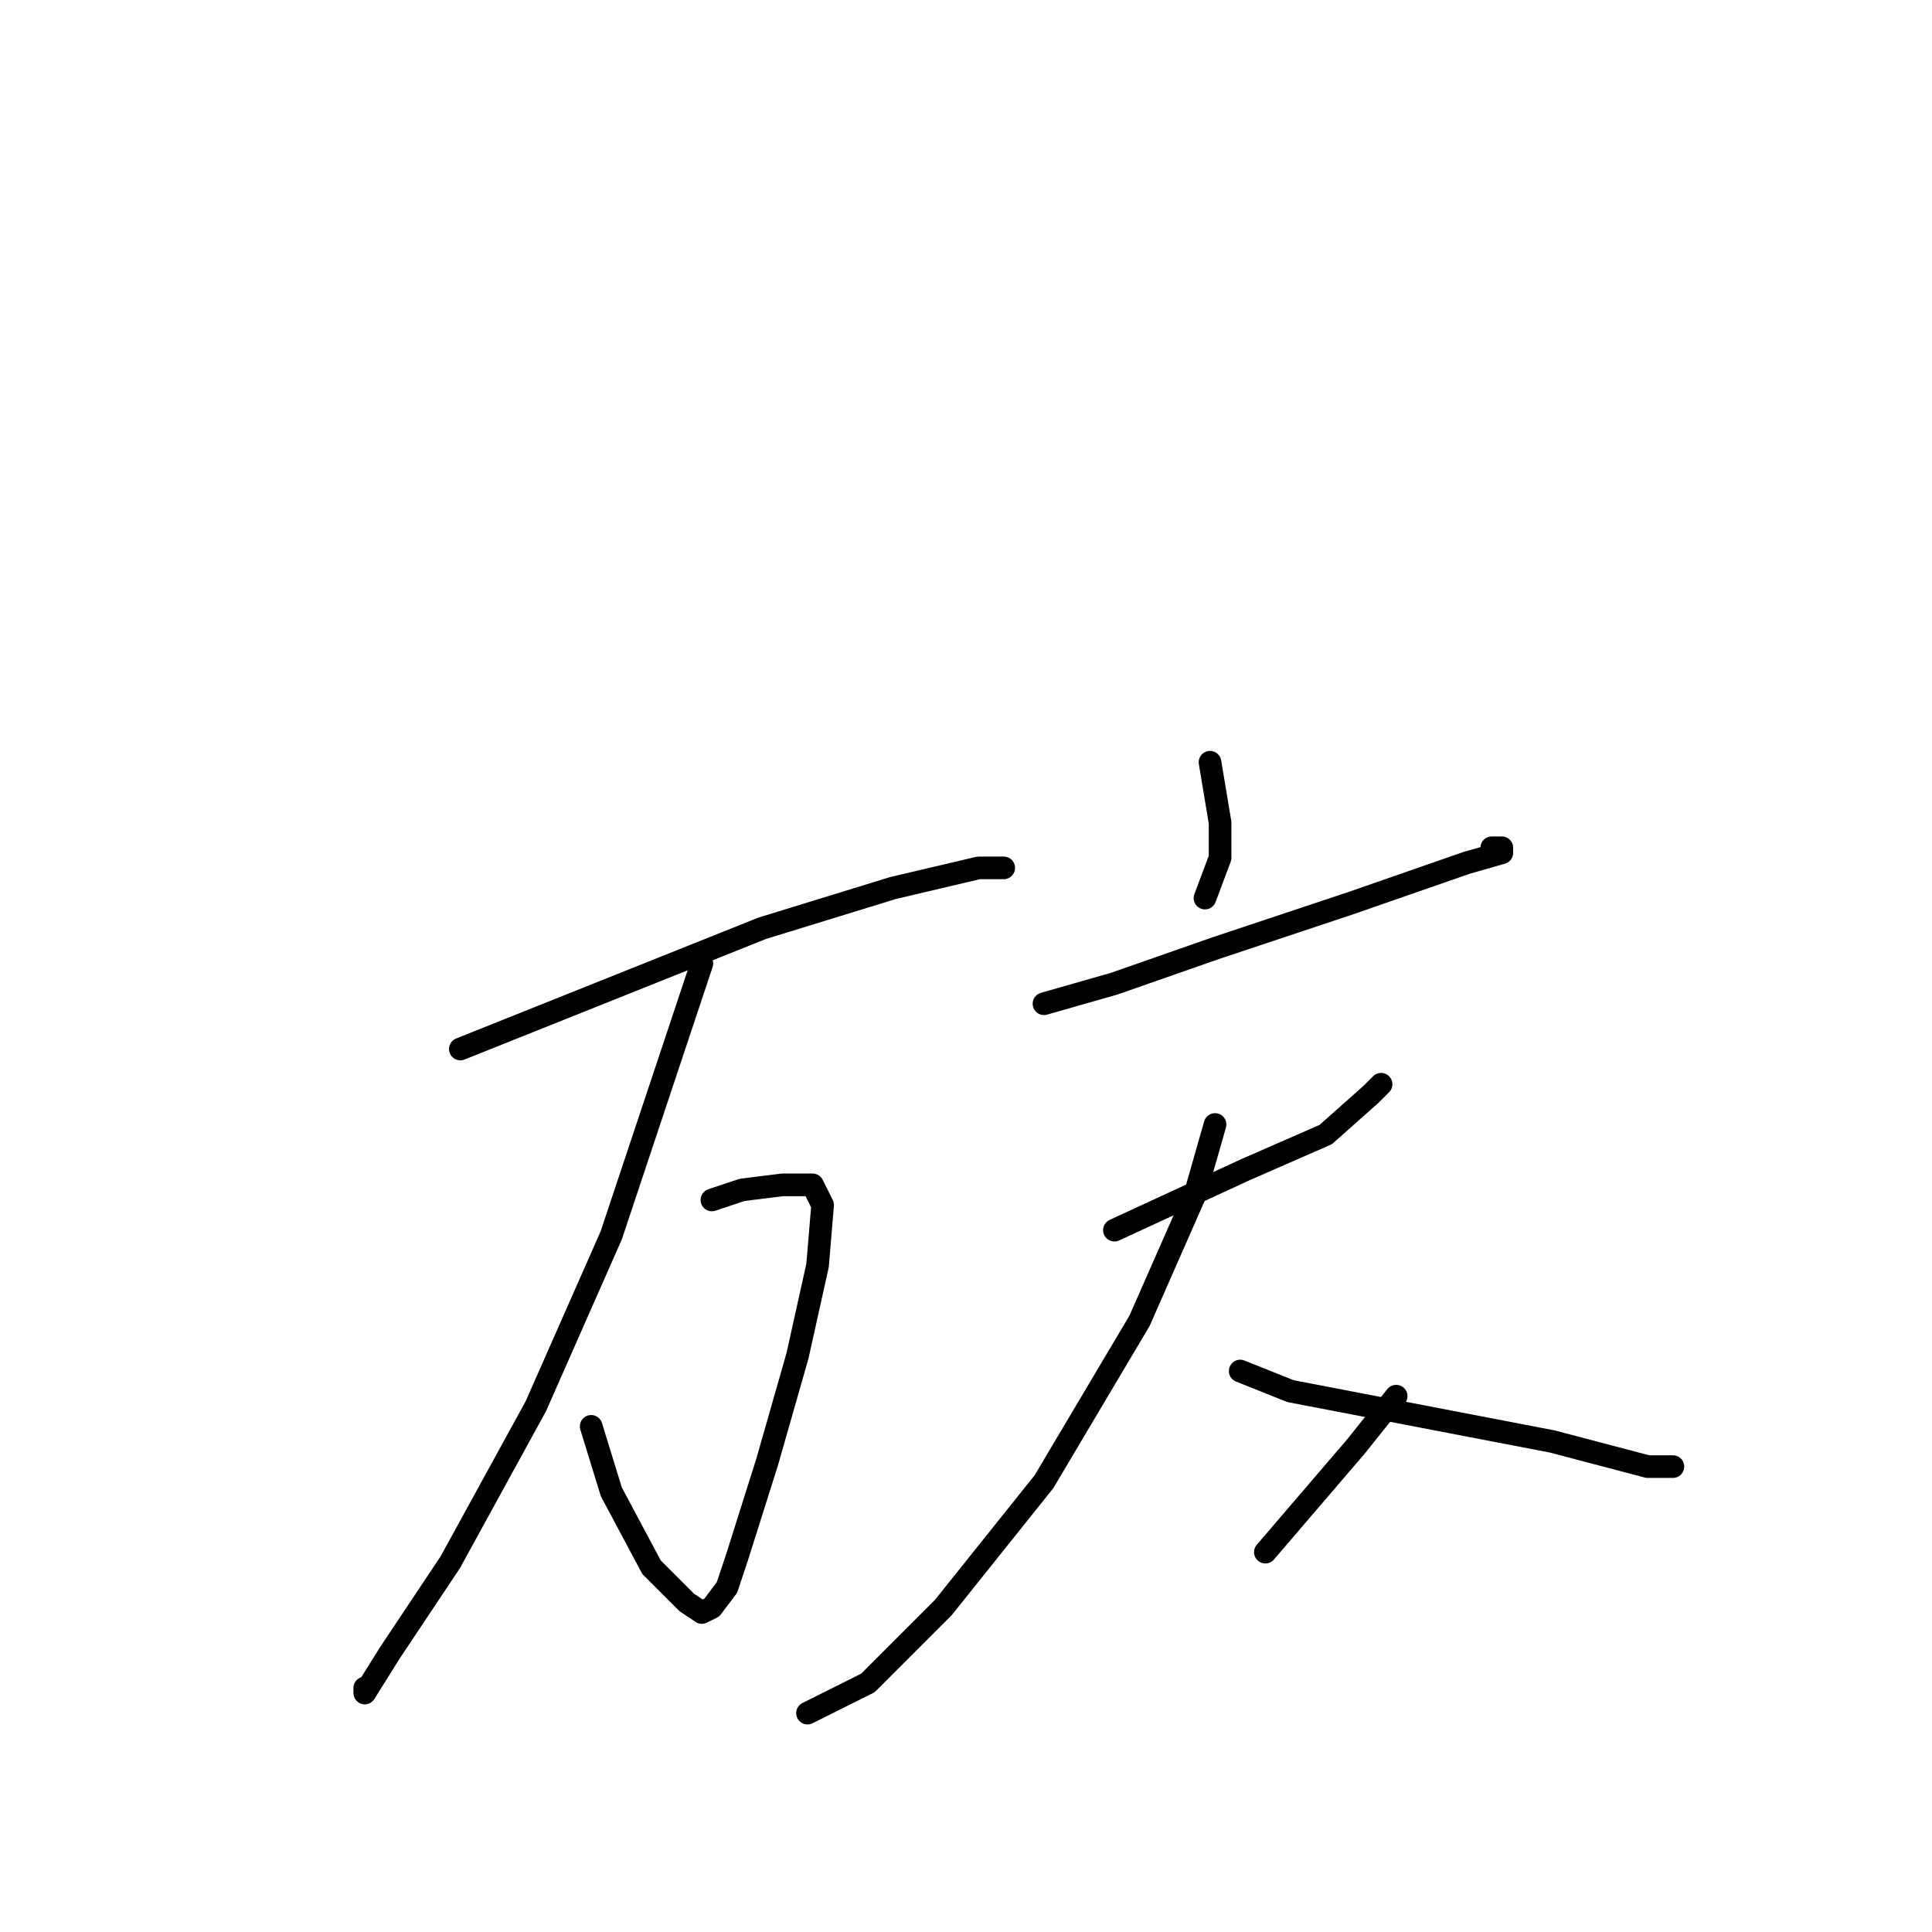 <?xml version="1.0" standalone="no"?>
    <svg width="256" height="256" xmlns="http://www.w3.org/2000/svg" version="1.1">
    <polyline stroke="black" stroke-width="3" stroke-linecap="round" fill="transparent" stroke-linejoin="round" points="61 139 81 131 101 123 118.333 117.667 129.667 115 133 115 133 115 " />
        <polyline stroke="black" stroke-width="3" stroke-linecap="round" fill="transparent" stroke-linejoin="round" points="93 127.667 87 145.667 81 163.667 71 186.333 59.667 207 51.667 219 48.333 224.333 48.333 223.667 48.333 223.667 " />
        <polyline stroke="black" stroke-width="3" stroke-linecap="round" fill="transparent" stroke-linejoin="round" points="94.333 159 96.333 158.333 98.333 157.667 103.667 157 107.667 157 109 159.667 108.333 167.667 105.667 179.667 101.667 193.667 97.667 206.333 96.333 210.333 94.333 213 93 213.667 91 212.333 86.333 207.667 81 197.667 78.333 189 78.333 189 " />
        <polyline stroke="black" stroke-width="3" stroke-linecap="round" fill="transparent" stroke-linejoin="round" points="160.333 101 161 105 161.667 109 161.667 113.667 159.667 119 159.667 119 " />
        <polyline stroke="black" stroke-width="3" stroke-linecap="round" fill="transparent" stroke-linejoin="round" points="138.333 133 143 131.667 147.667 130.333 161 125.667 179 119.667 194.333 114.333 199 113 199 112.333 197.667 112.333 197.667 112.333 " />
        <polyline stroke="black" stroke-width="3" stroke-linecap="round" fill="transparent" stroke-linejoin="round" points="147.667 163 156.333 159 165 155 175.667 150.333 181.667 145 183 143.667 183 143.667 " />
        <polyline stroke="black" stroke-width="3" stroke-linecap="round" fill="transparent" stroke-linejoin="round" points="161 149 159.667 153.667 158.333 158.333 151 175 138.333 196.333 125 213 115 223 107 227 107 227 " />
        <polyline stroke="black" stroke-width="3" stroke-linecap="round" fill="transparent" stroke-linejoin="round" points="164.333 181.667 167.667 183 171 184.333 188.333 187.667 205.667 191 218.333 194.333 221.667 194.333 221.667 194.333 " />
        <polyline stroke="black" stroke-width="3" stroke-linecap="round" fill="transparent" stroke-linejoin="round" points="185 185 182.333 188.333 179.667 191.667 167.667 205.667 167.667 205.667 " />
        </svg>